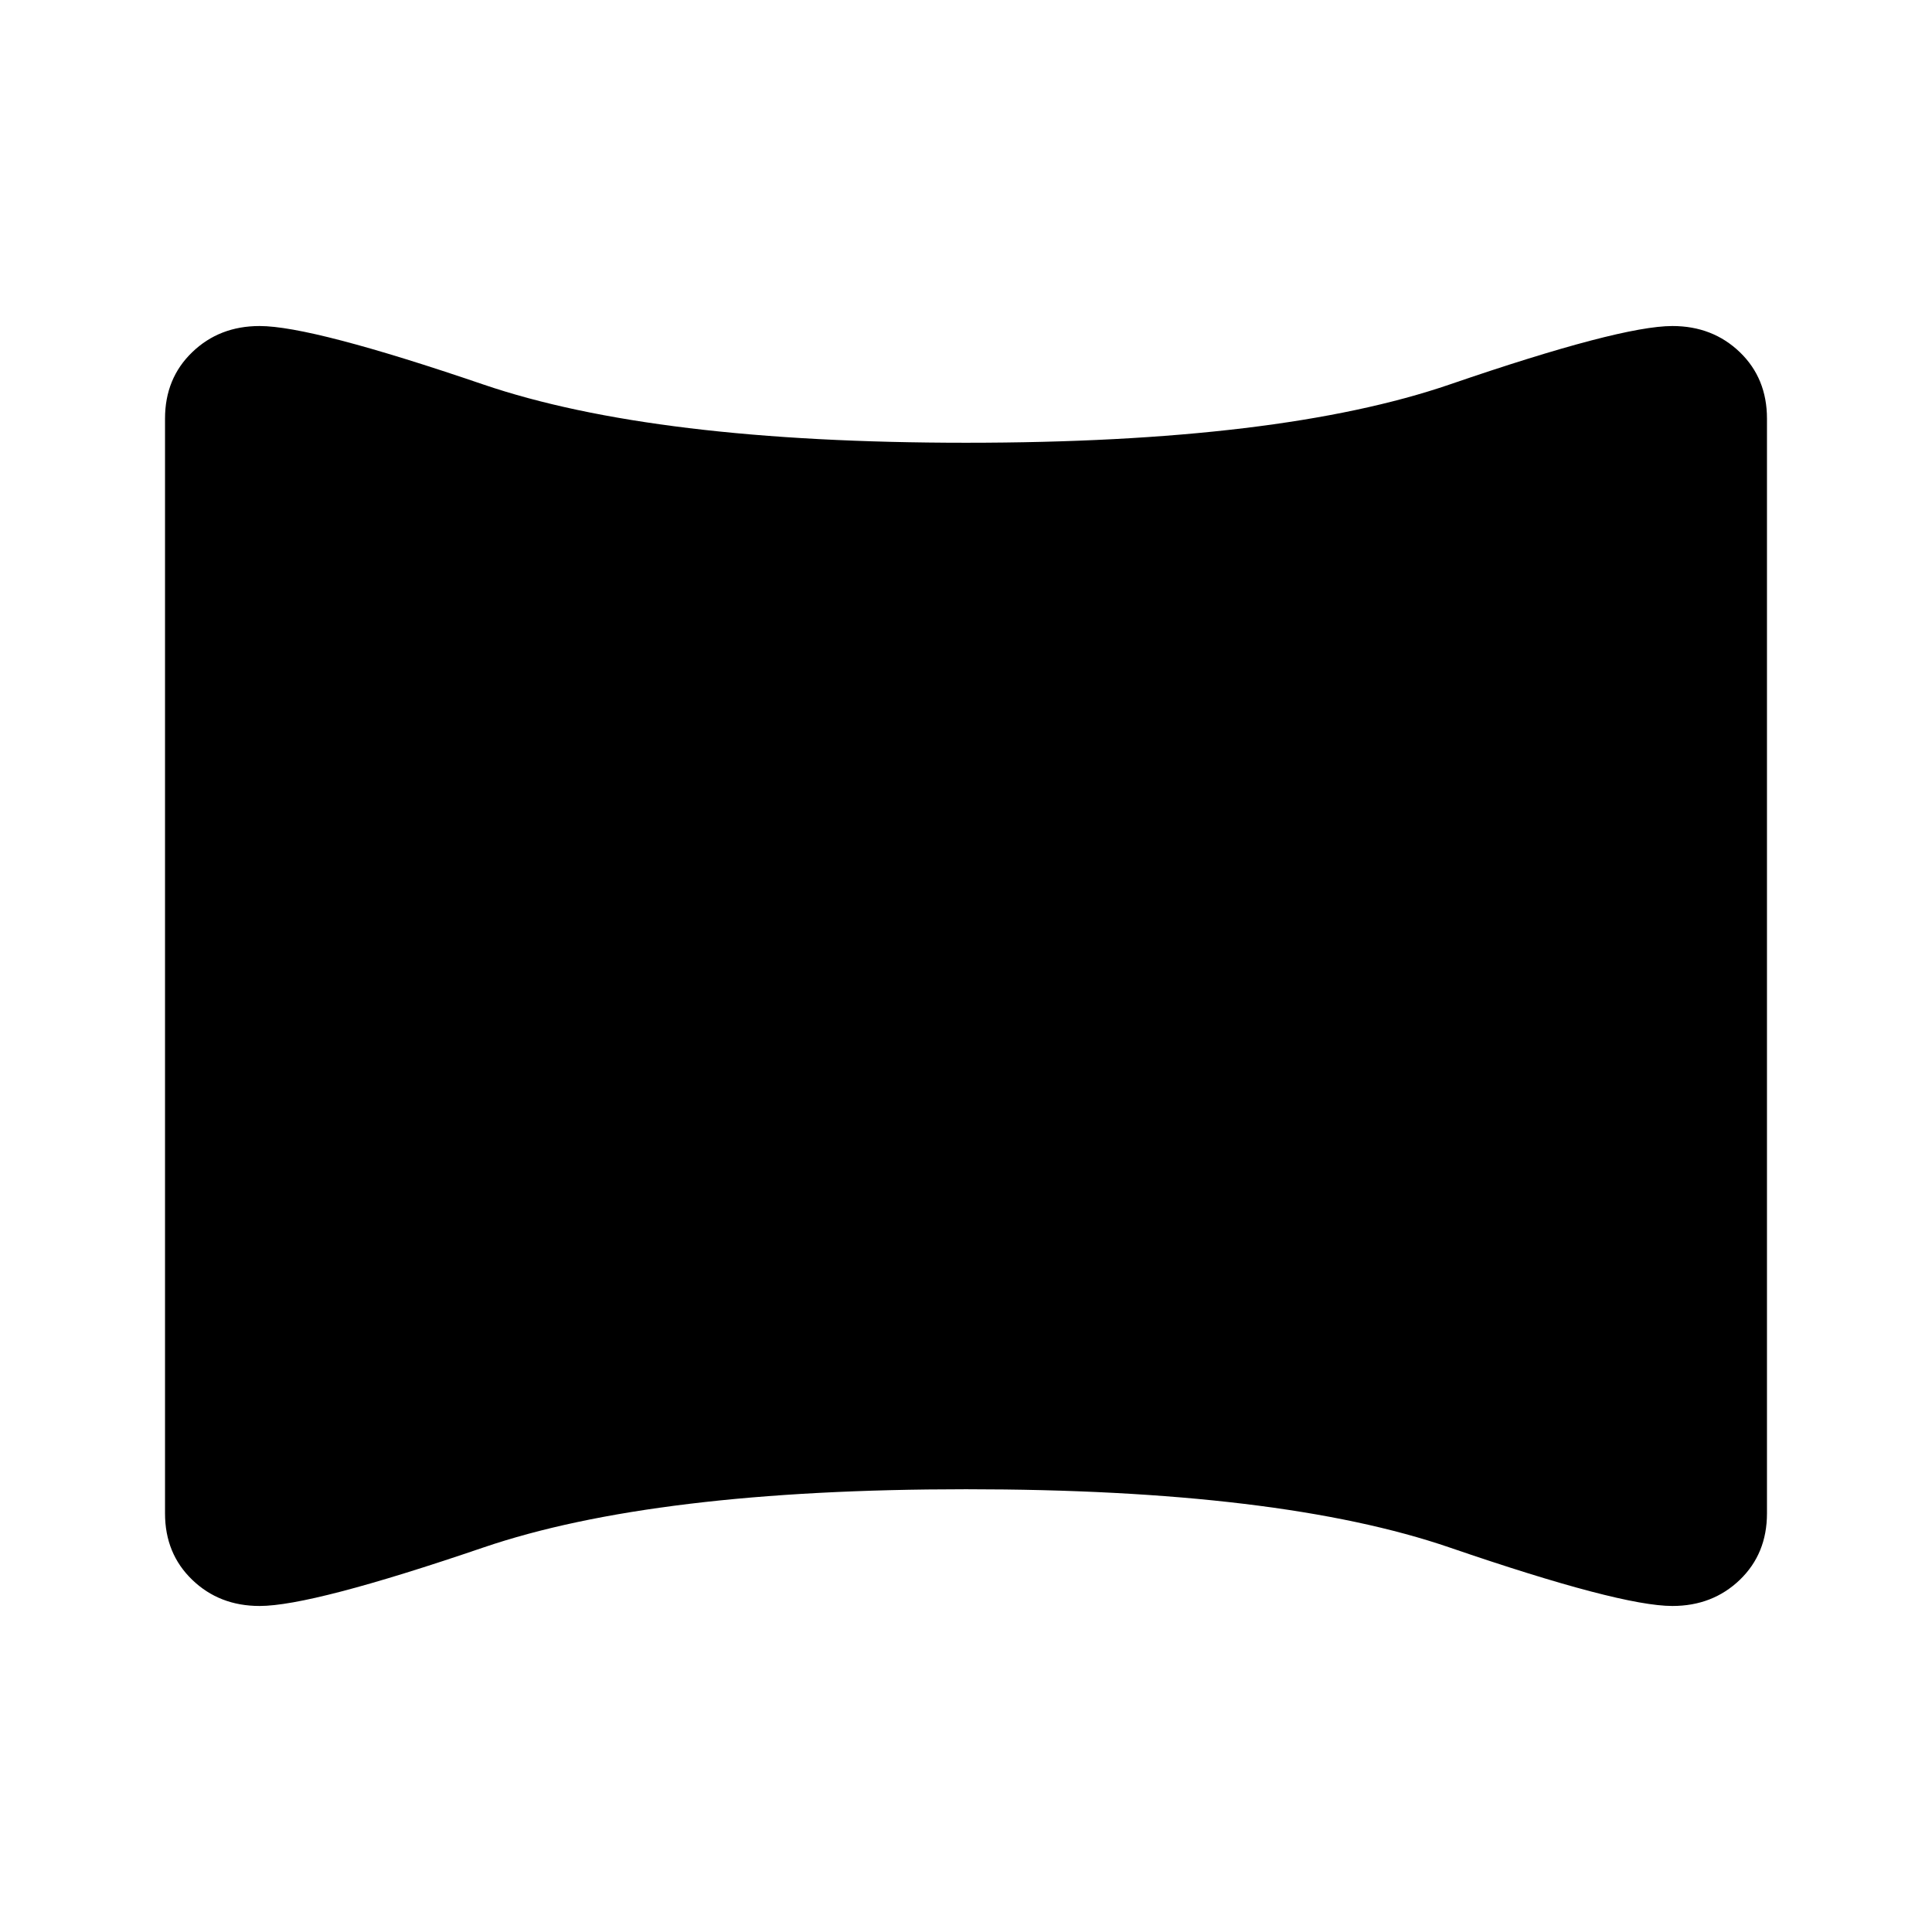<svg xmlns="http://www.w3.org/2000/svg" height="24" width="24"><path d="M3.225 19.95Q2.725 19.95 2.388 19.625Q2.05 19.3 2.05 18.8V5.2Q2.05 4.7 2.388 4.375Q2.725 4.05 3.225 4.05Q3.875 4.05 6 4.775Q8.125 5.5 12 5.5Q15.9 5.5 18.012 4.775Q20.125 4.05 20.775 4.05Q21.275 4.05 21.613 4.375Q21.95 4.7 21.95 5.2V18.8Q21.95 19.3 21.613 19.625Q21.275 19.95 20.775 19.95Q20.125 19.95 18.012 19.225Q15.9 18.5 12 18.5Q8.125 18.5 6 19.225Q3.875 19.95 3.225 19.95Z"/></svg>